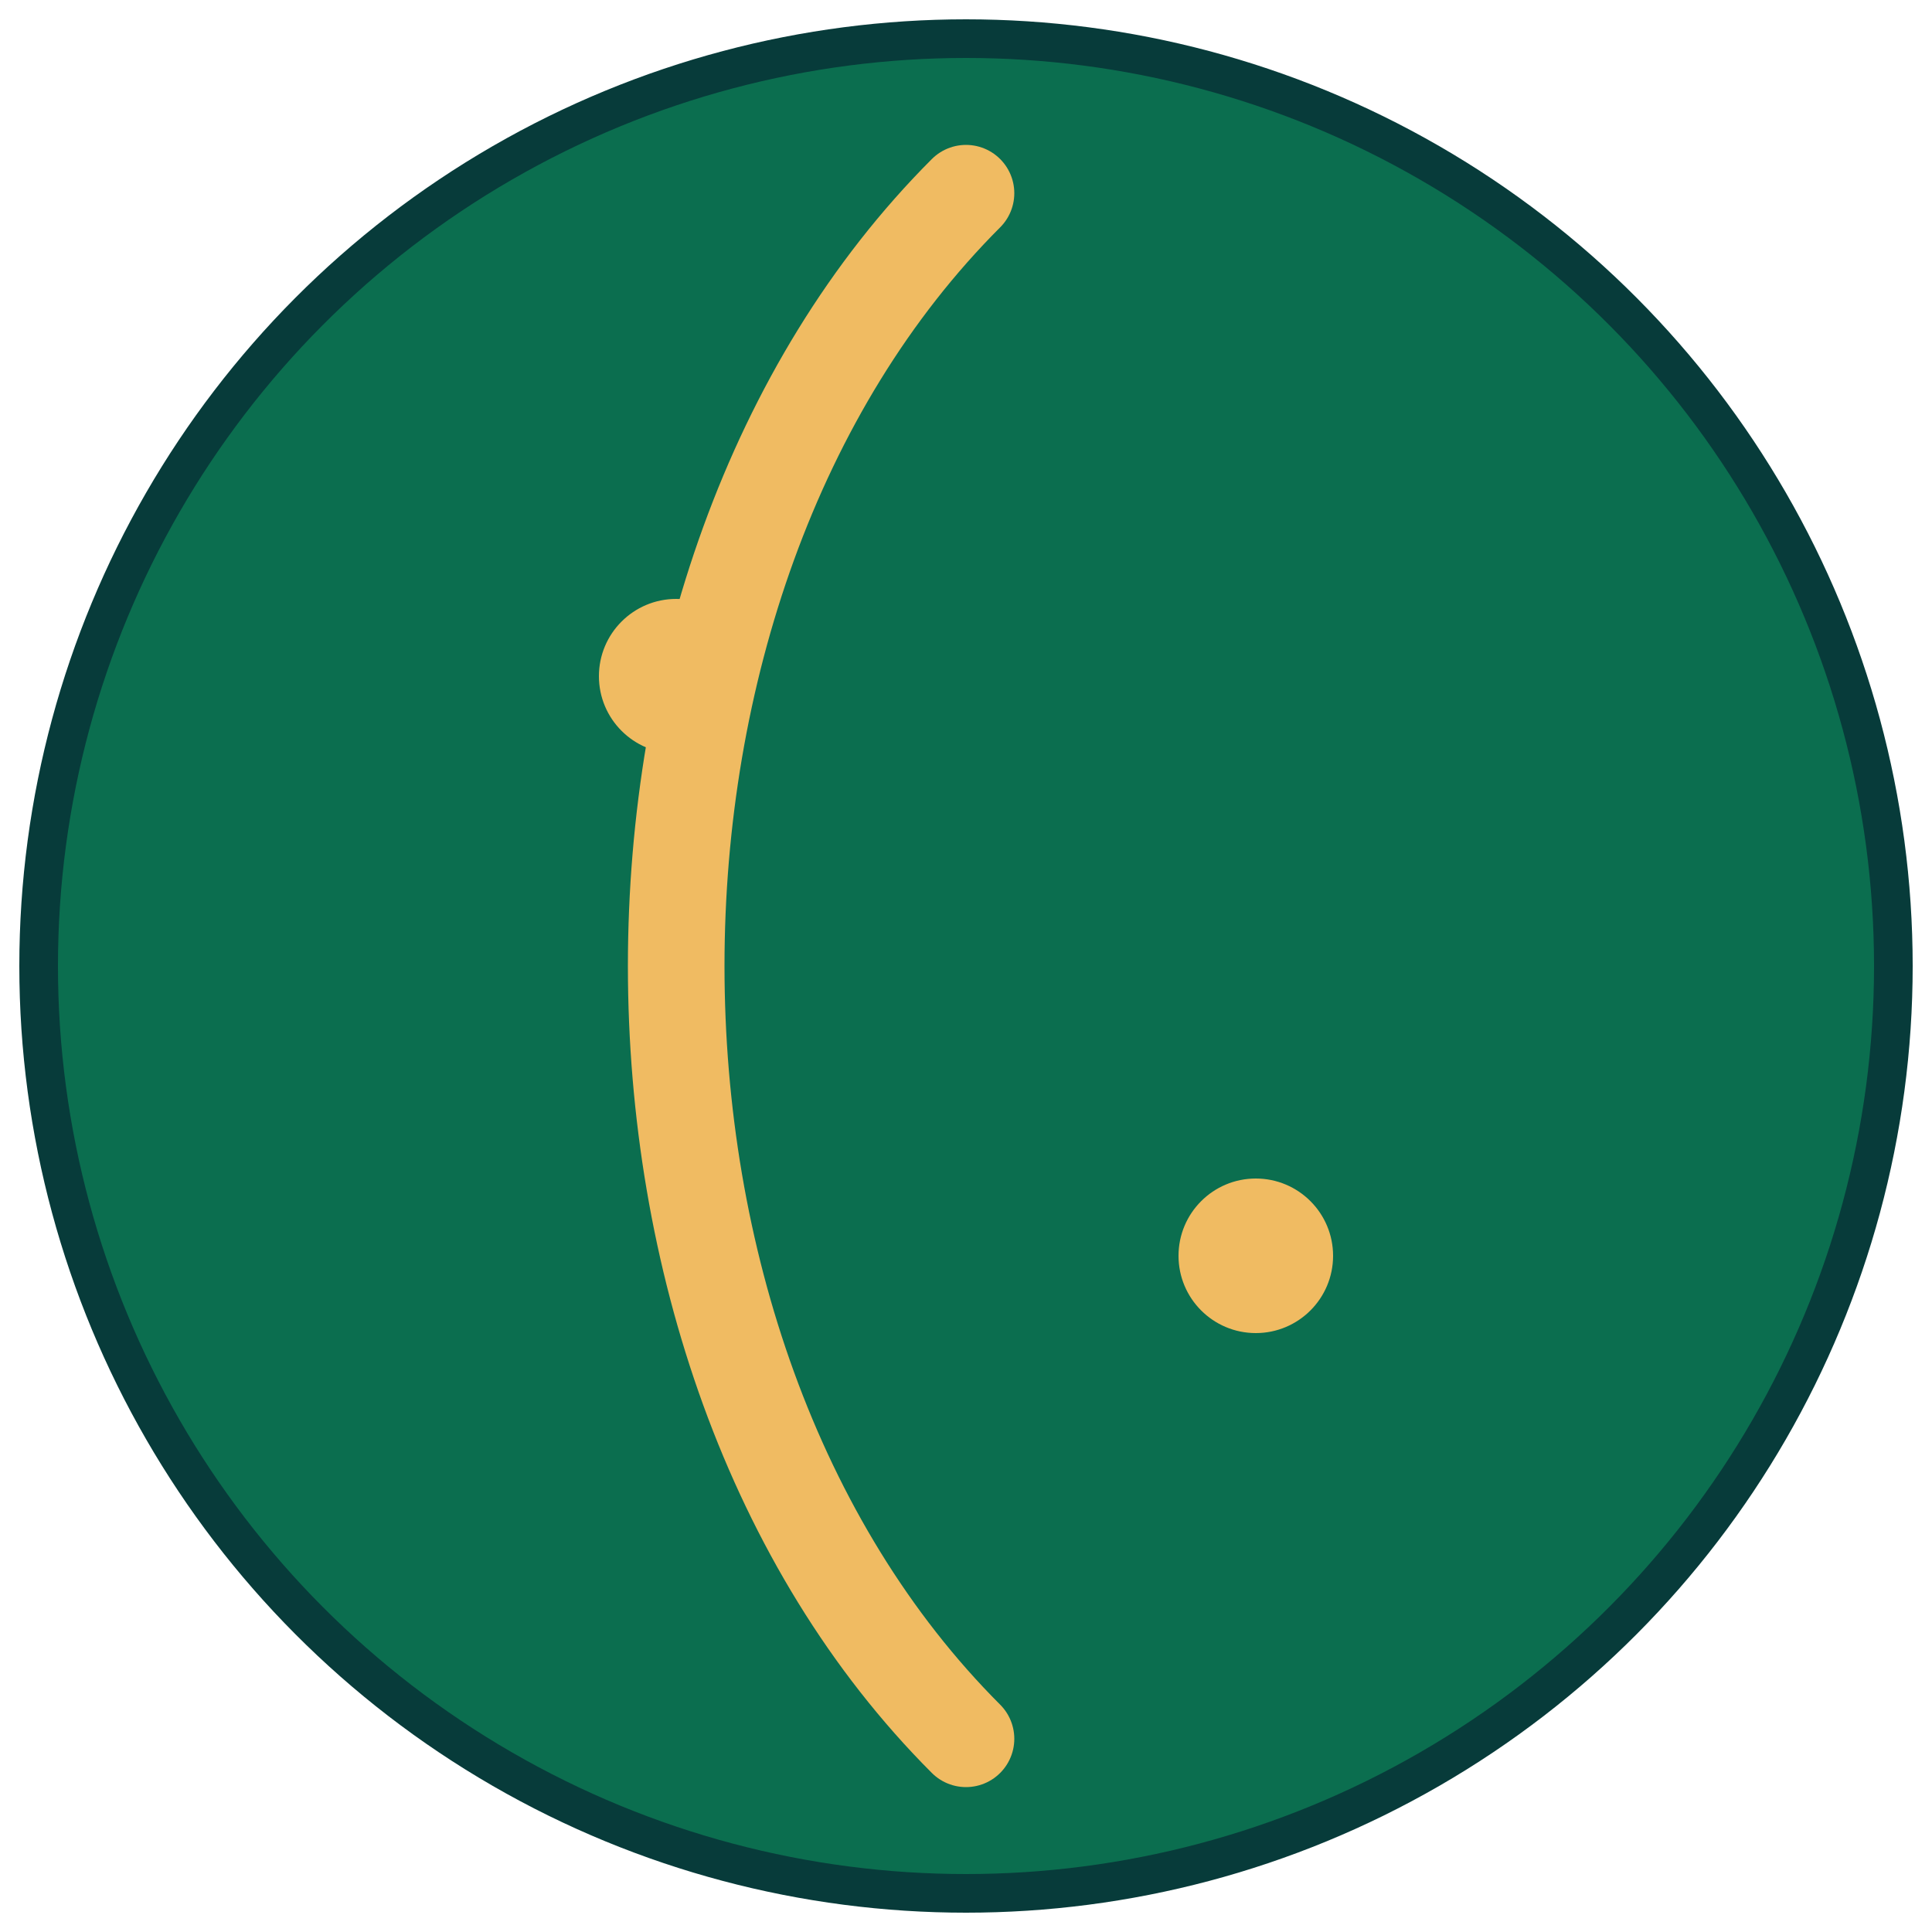 <svg xmlns="http://www.w3.org/2000/svg" viewBox="0 0 100 100">
  <!-- Outer circle -->
  <circle cx="50" cy="50" r="48" fill="#0B6E4F" stroke="#073B3A" stroke-width="2" />
  
  <!-- Bias line representing the bias of a lawn bowl -->
  <path d="M50 10 C 30 30, 30 70, 50 90" stroke="#F0BB62" stroke-width="5" fill="none" stroke-linecap="round" />
  
  <!-- Small circles representing the markings on a lawn bowl -->
  <circle cx="35" cy="35" r="4" fill="#F0BB62" />
  <circle cx="65" cy="65" r="4" fill="#F0BB62" />
</svg> 